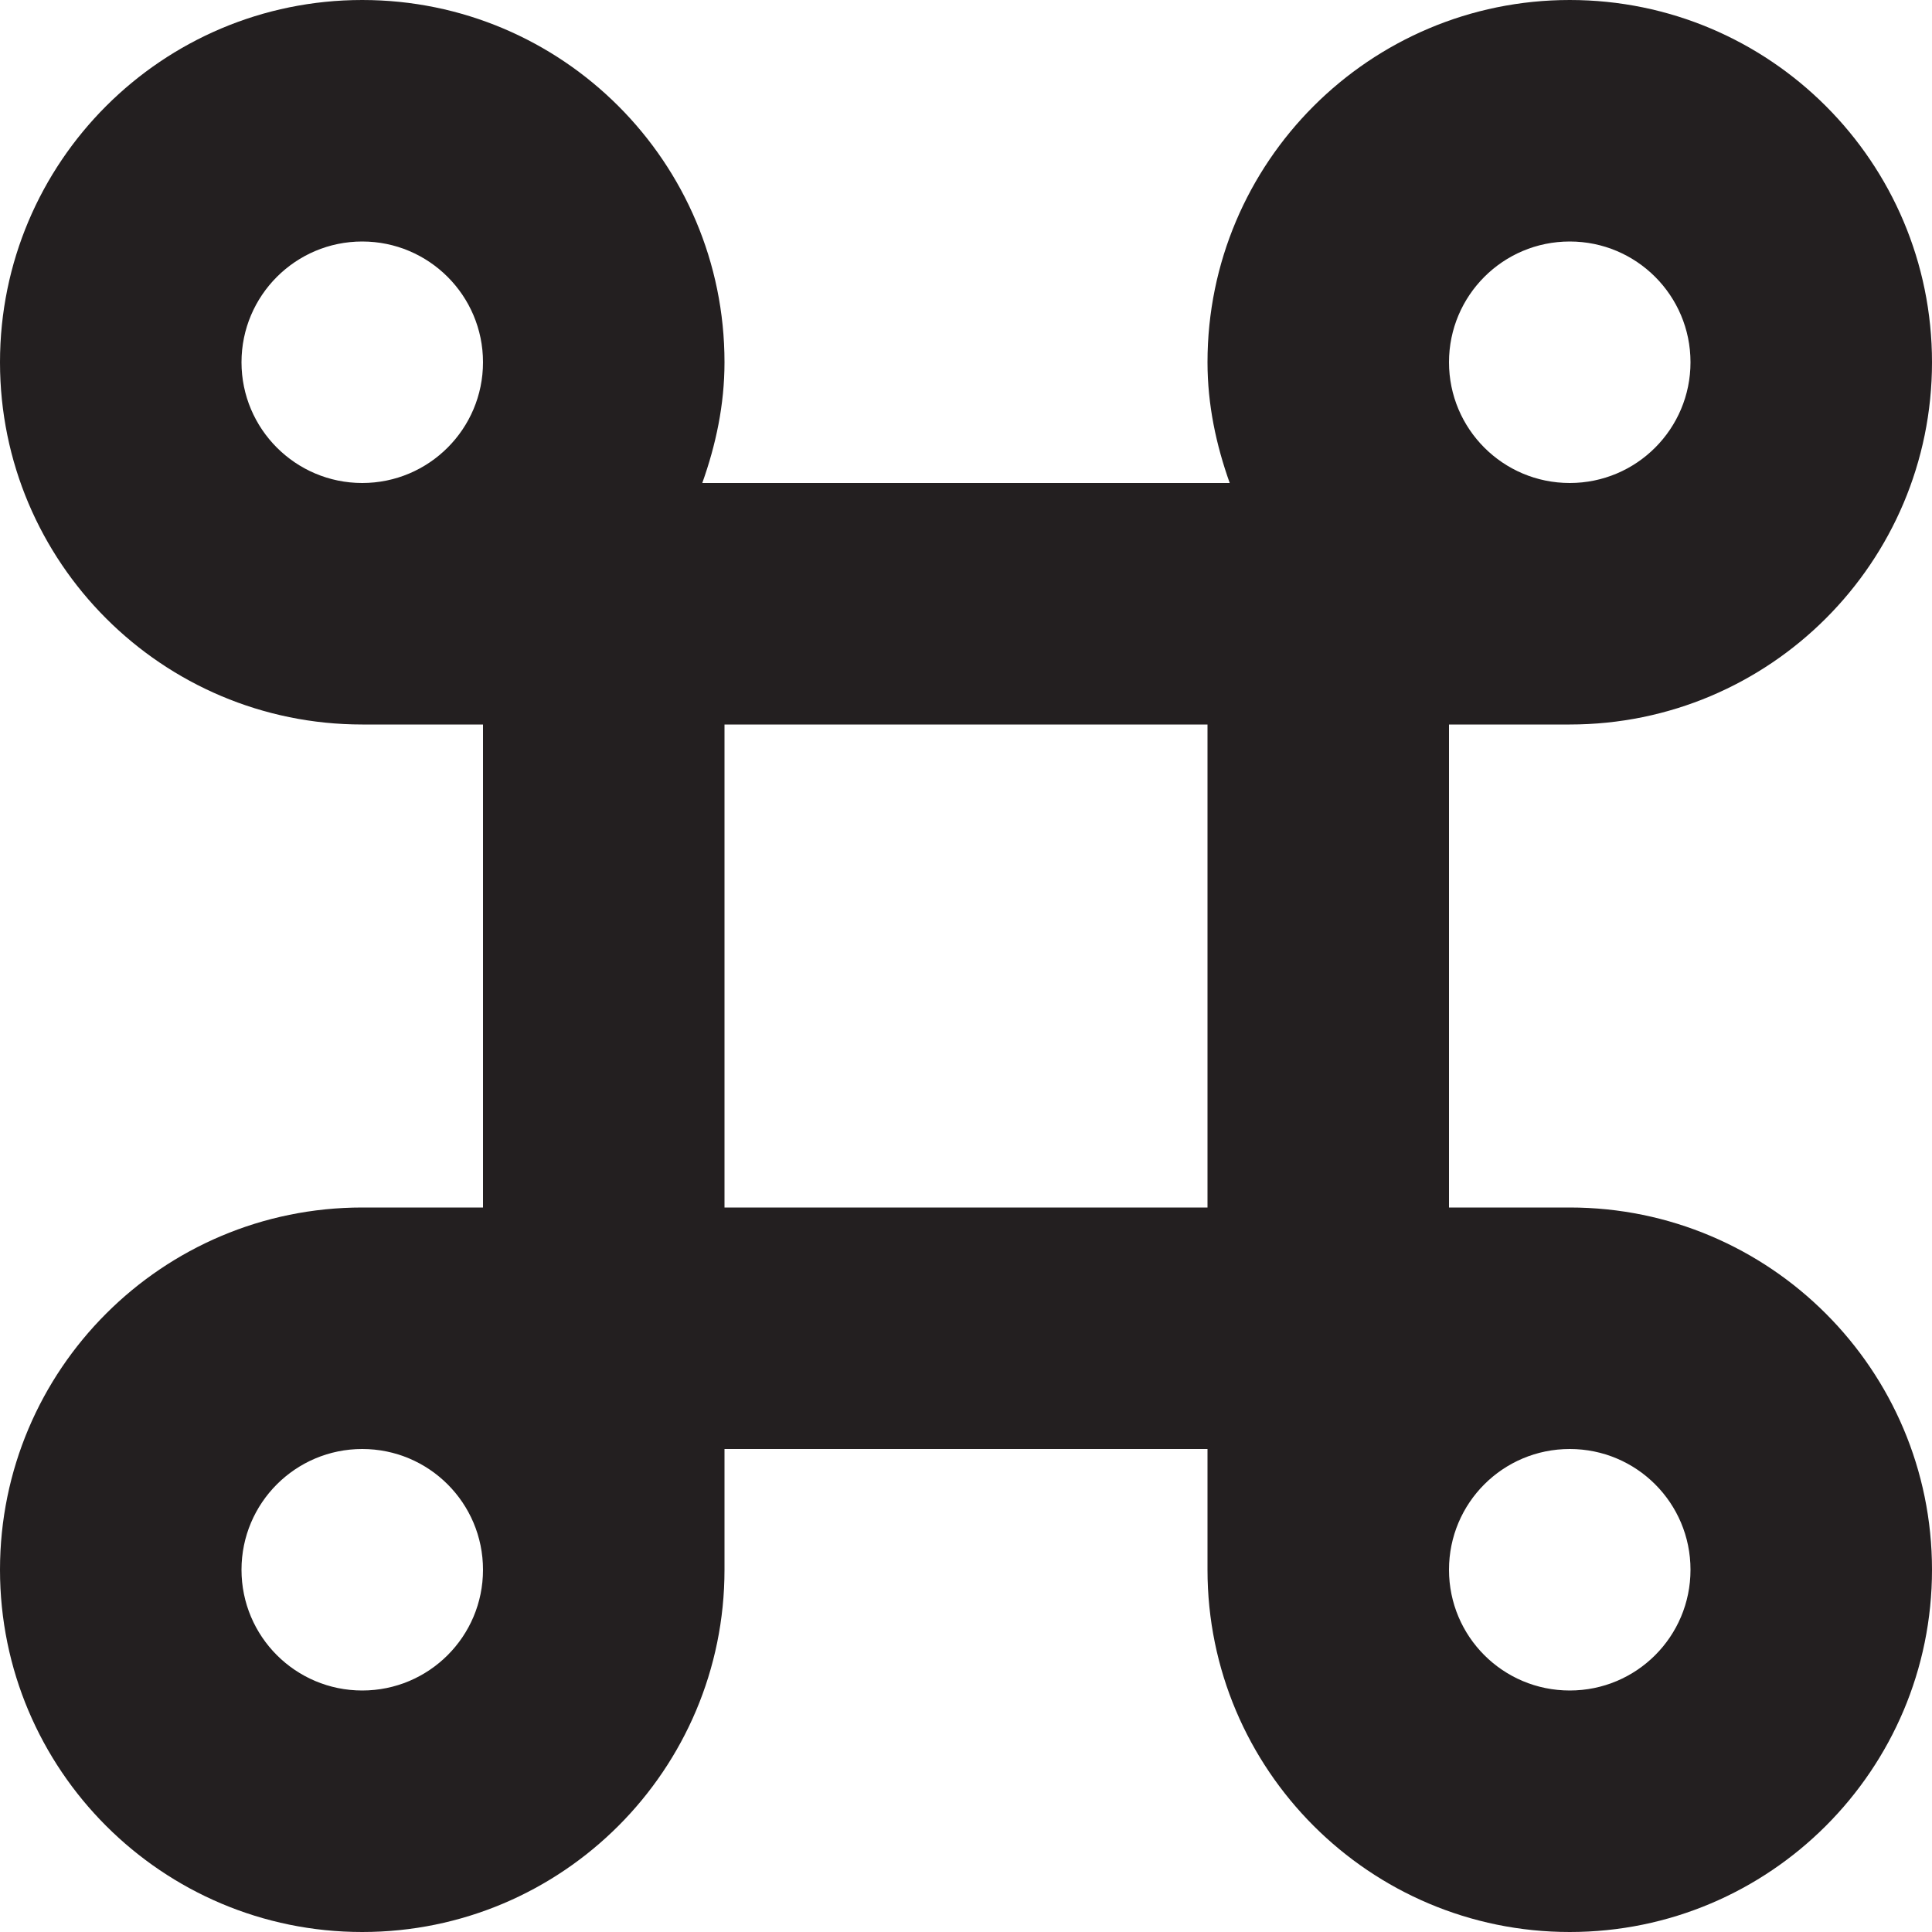 <?xml version="1.0" encoding="utf-8"?>
<!-- Generator: Adobe Illustrator 15.1.0, SVG Export Plug-In . SVG Version: 6.00 Build 0)  -->
<!DOCTYPE svg PUBLIC "-//W3C//DTD SVG 1.1//EN" "http://www.w3.org/Graphics/SVG/1.1/DTD/svg11.dtd">
<svg version="1.1" id="Layer_1" xmlns="http://www.w3.org/2000/svg" xmlns:xlink="http://www.w3.org/1999/xlink" x="0px" y="0px"
	 width="16px" height="16px" viewBox="0 0 16 16" enable-background="new 0 0 16 16" xml:space="preserve">
<path fill-rule="evenodd" clip-rule="evenodd" fill="#231F20" d="M13,6L13,6L13,6h-1v4h1l0,0l0,0c1.656,0,3,1.344,3,3s-1.344,3-3,3
	s-3-1.344-3-3l0,0l0,0v-1H6v1c0,1.656-1.343,3-3,3s-3-1.344-3-3s1.343-3,3-3l0,0l0,0h1V6H3C1.343,6,0,4.657,0,3c0-1.657,1.343-3,3-3
	s3,1.343,3,3c0,0.353-0.072,0.686-0.184,1H6h4h0.184C10.072,3.686,10,3.353,10,3c0-1.657,1.344-3,3-3s3,1.343,3,3
	C16,4.657,14.656,6,13,6z M13,14c0.553,0,1-0.447,1-1s-0.447-1-1-1s-1,0.447-1,1S12.447,14,13,14z M3,12c-0.552,0-1,0.447-1,1
	s0.448,1,1,1s1-0.447,1-1S3.552,12,3,12z M3,2C2.448,2,2,2.448,2,3s0.448,1,1,1s1-0.448,1-1S3.552,2,3,2z M10,6H6v4h4V6z M13,2
	c-0.553,0-1,0.448-1,1s0.447,1,1,1s1-0.448,1-1S13.553,2,13,2z"/>
</svg>
